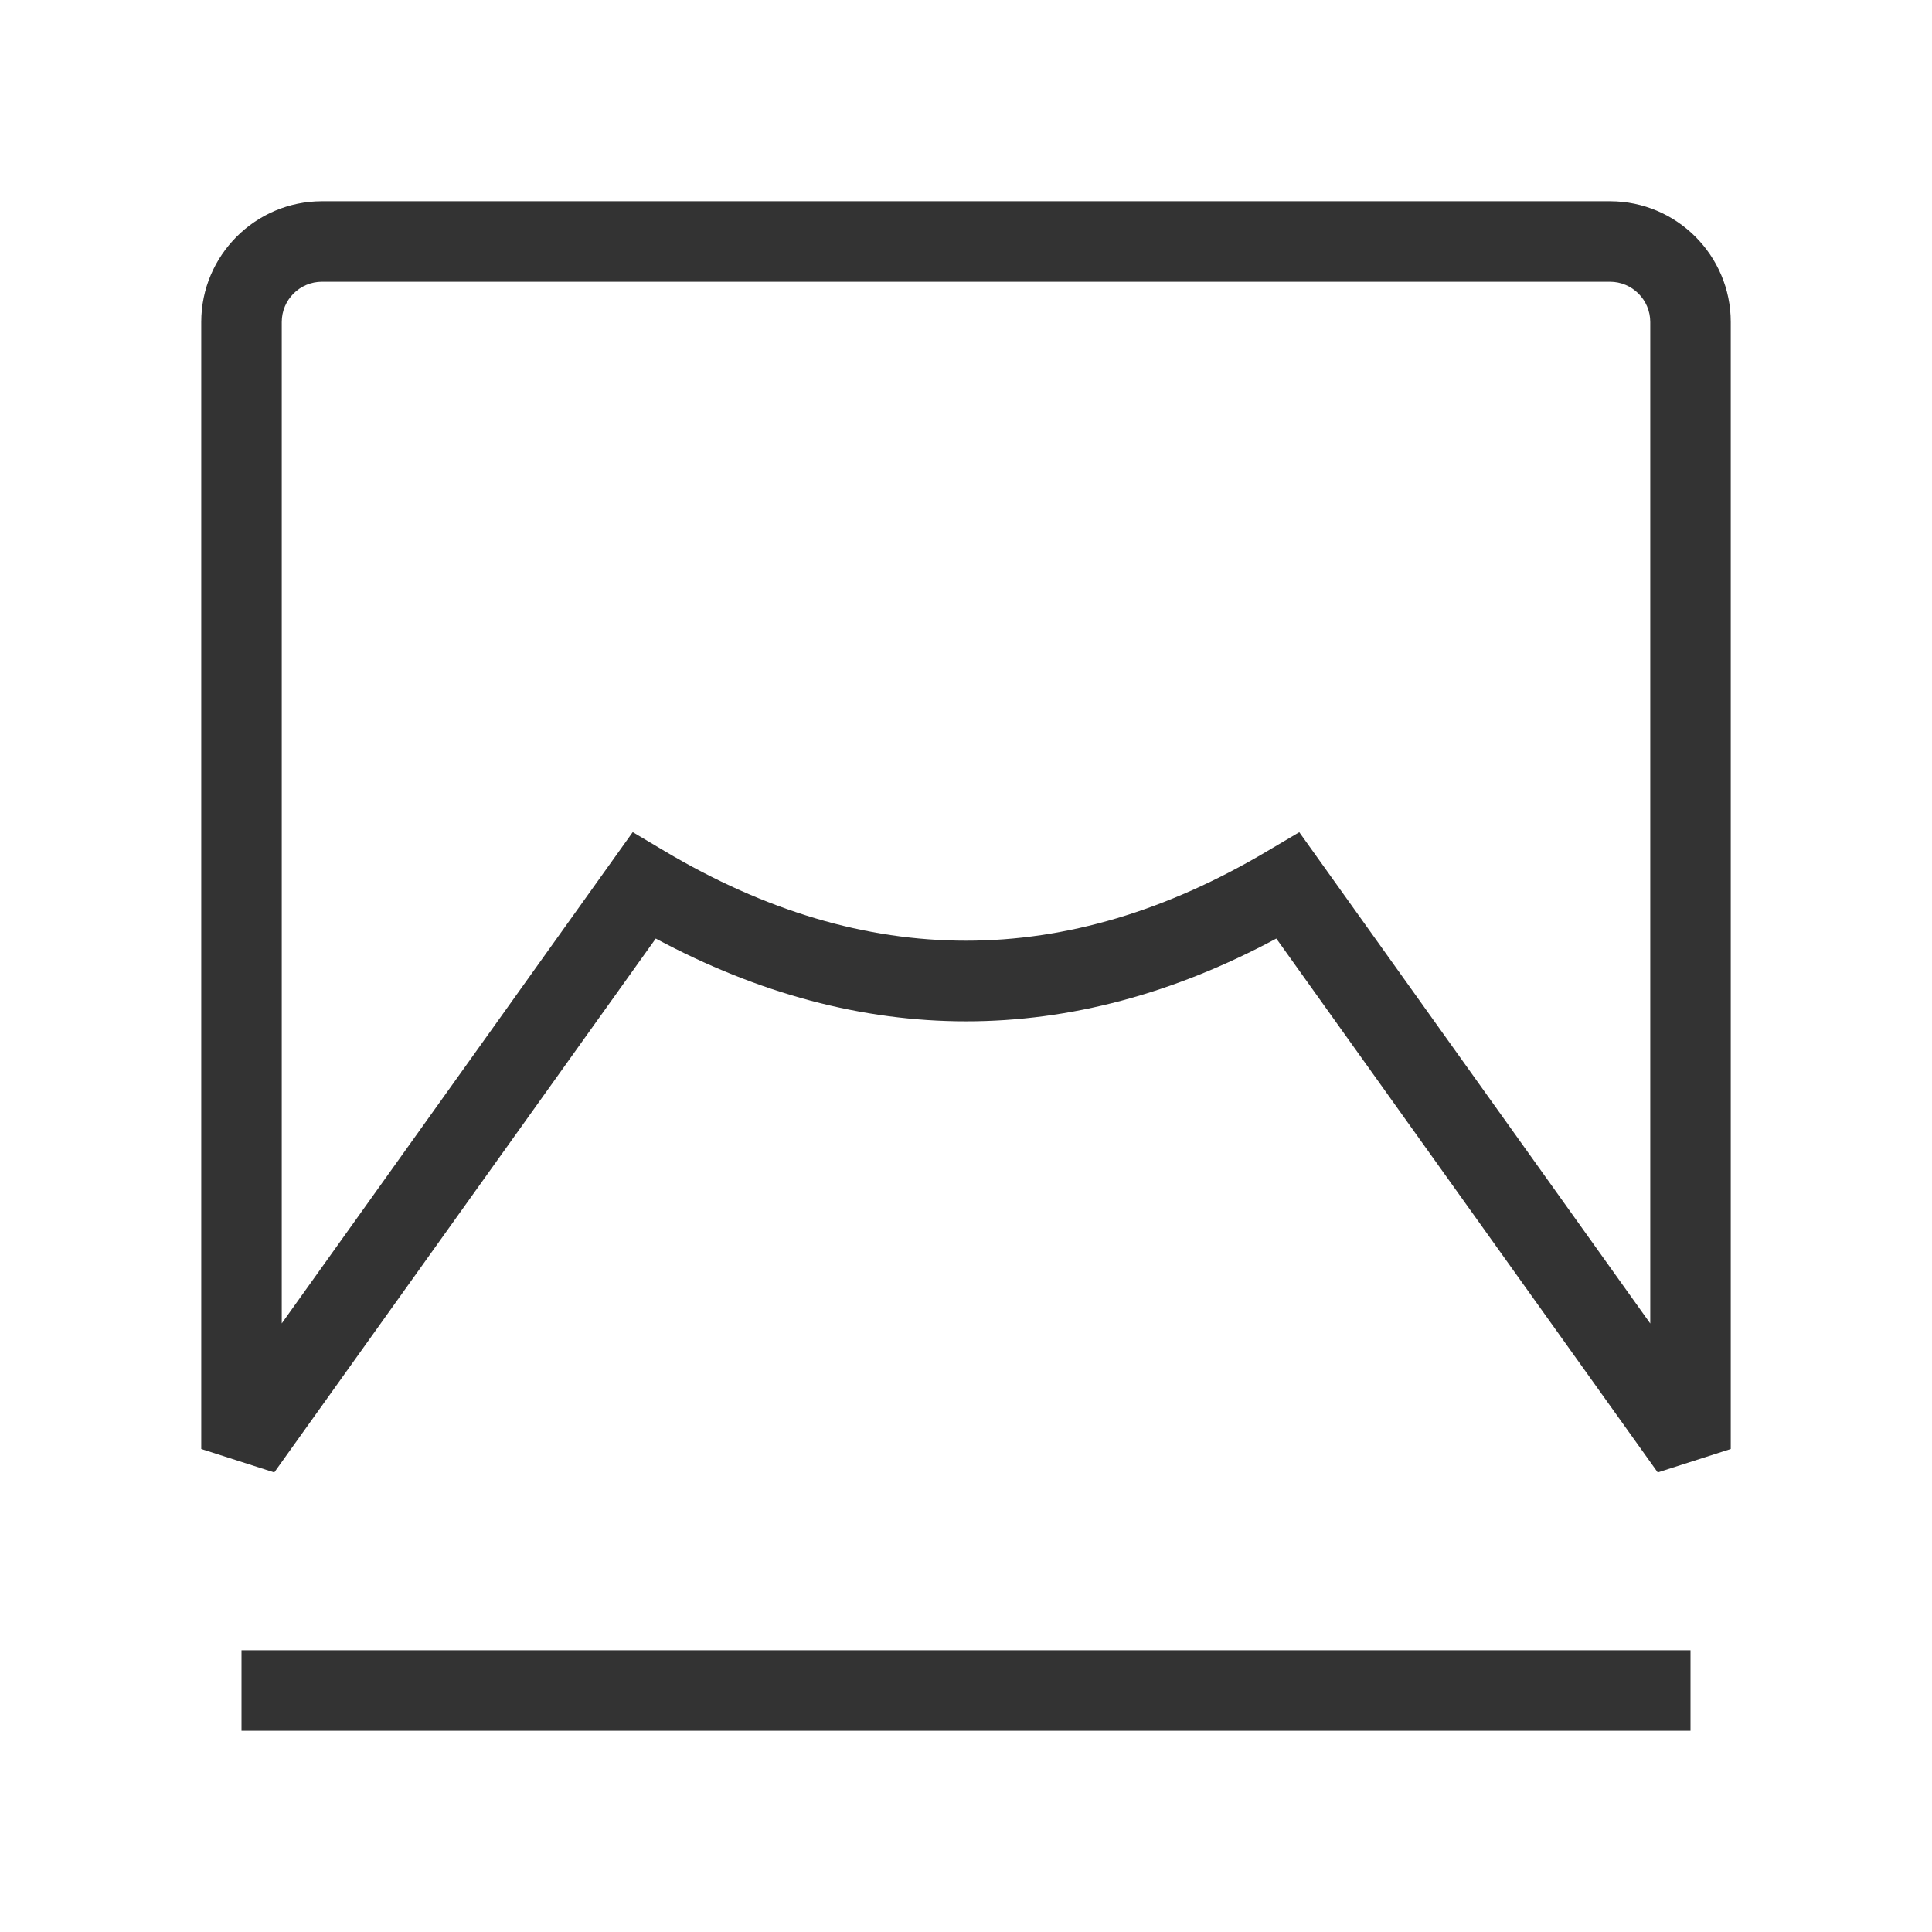 <?xml version="1.0" encoding="iso-8859-1"?>
<svg version="1.1" id="&#x56FE;&#x5C42;_1" xmlns="http://www.w3.org/2000/svg" xmlns:xlink="http://www.w3.org/1999/xlink" x="0px"
	 y="0px" viewBox="0 0 24 24" style="enable-background:new 0 0 24 24;" xml:space="preserve">
<path style="fill:#333333;" d="M20.593,18.291l-4.738-6.632c-2.552,1.371-5.155,1.371-7.709,0l-4.739,6.632L2.5,18V4
	c0-0.827,0.673-1.5,1.5-1.5h16c0.827,0,1.5,0.673,1.5,1.5v14L20.593,18.291z M16.14,10.338l4.36,6.103V4c0-0.276-0.225-0.5-0.5-0.5
	H4C3.724,3.5,3.5,3.724,3.5,4v12.44l4.36-6.103l0.395,0.235c2.5,1.486,4.994,1.484,7.489,0L16.14,10.338z"/>
<rect x="3" y="20.5" style="fill:#333333;" width="18" height="1"/>
</svg>






